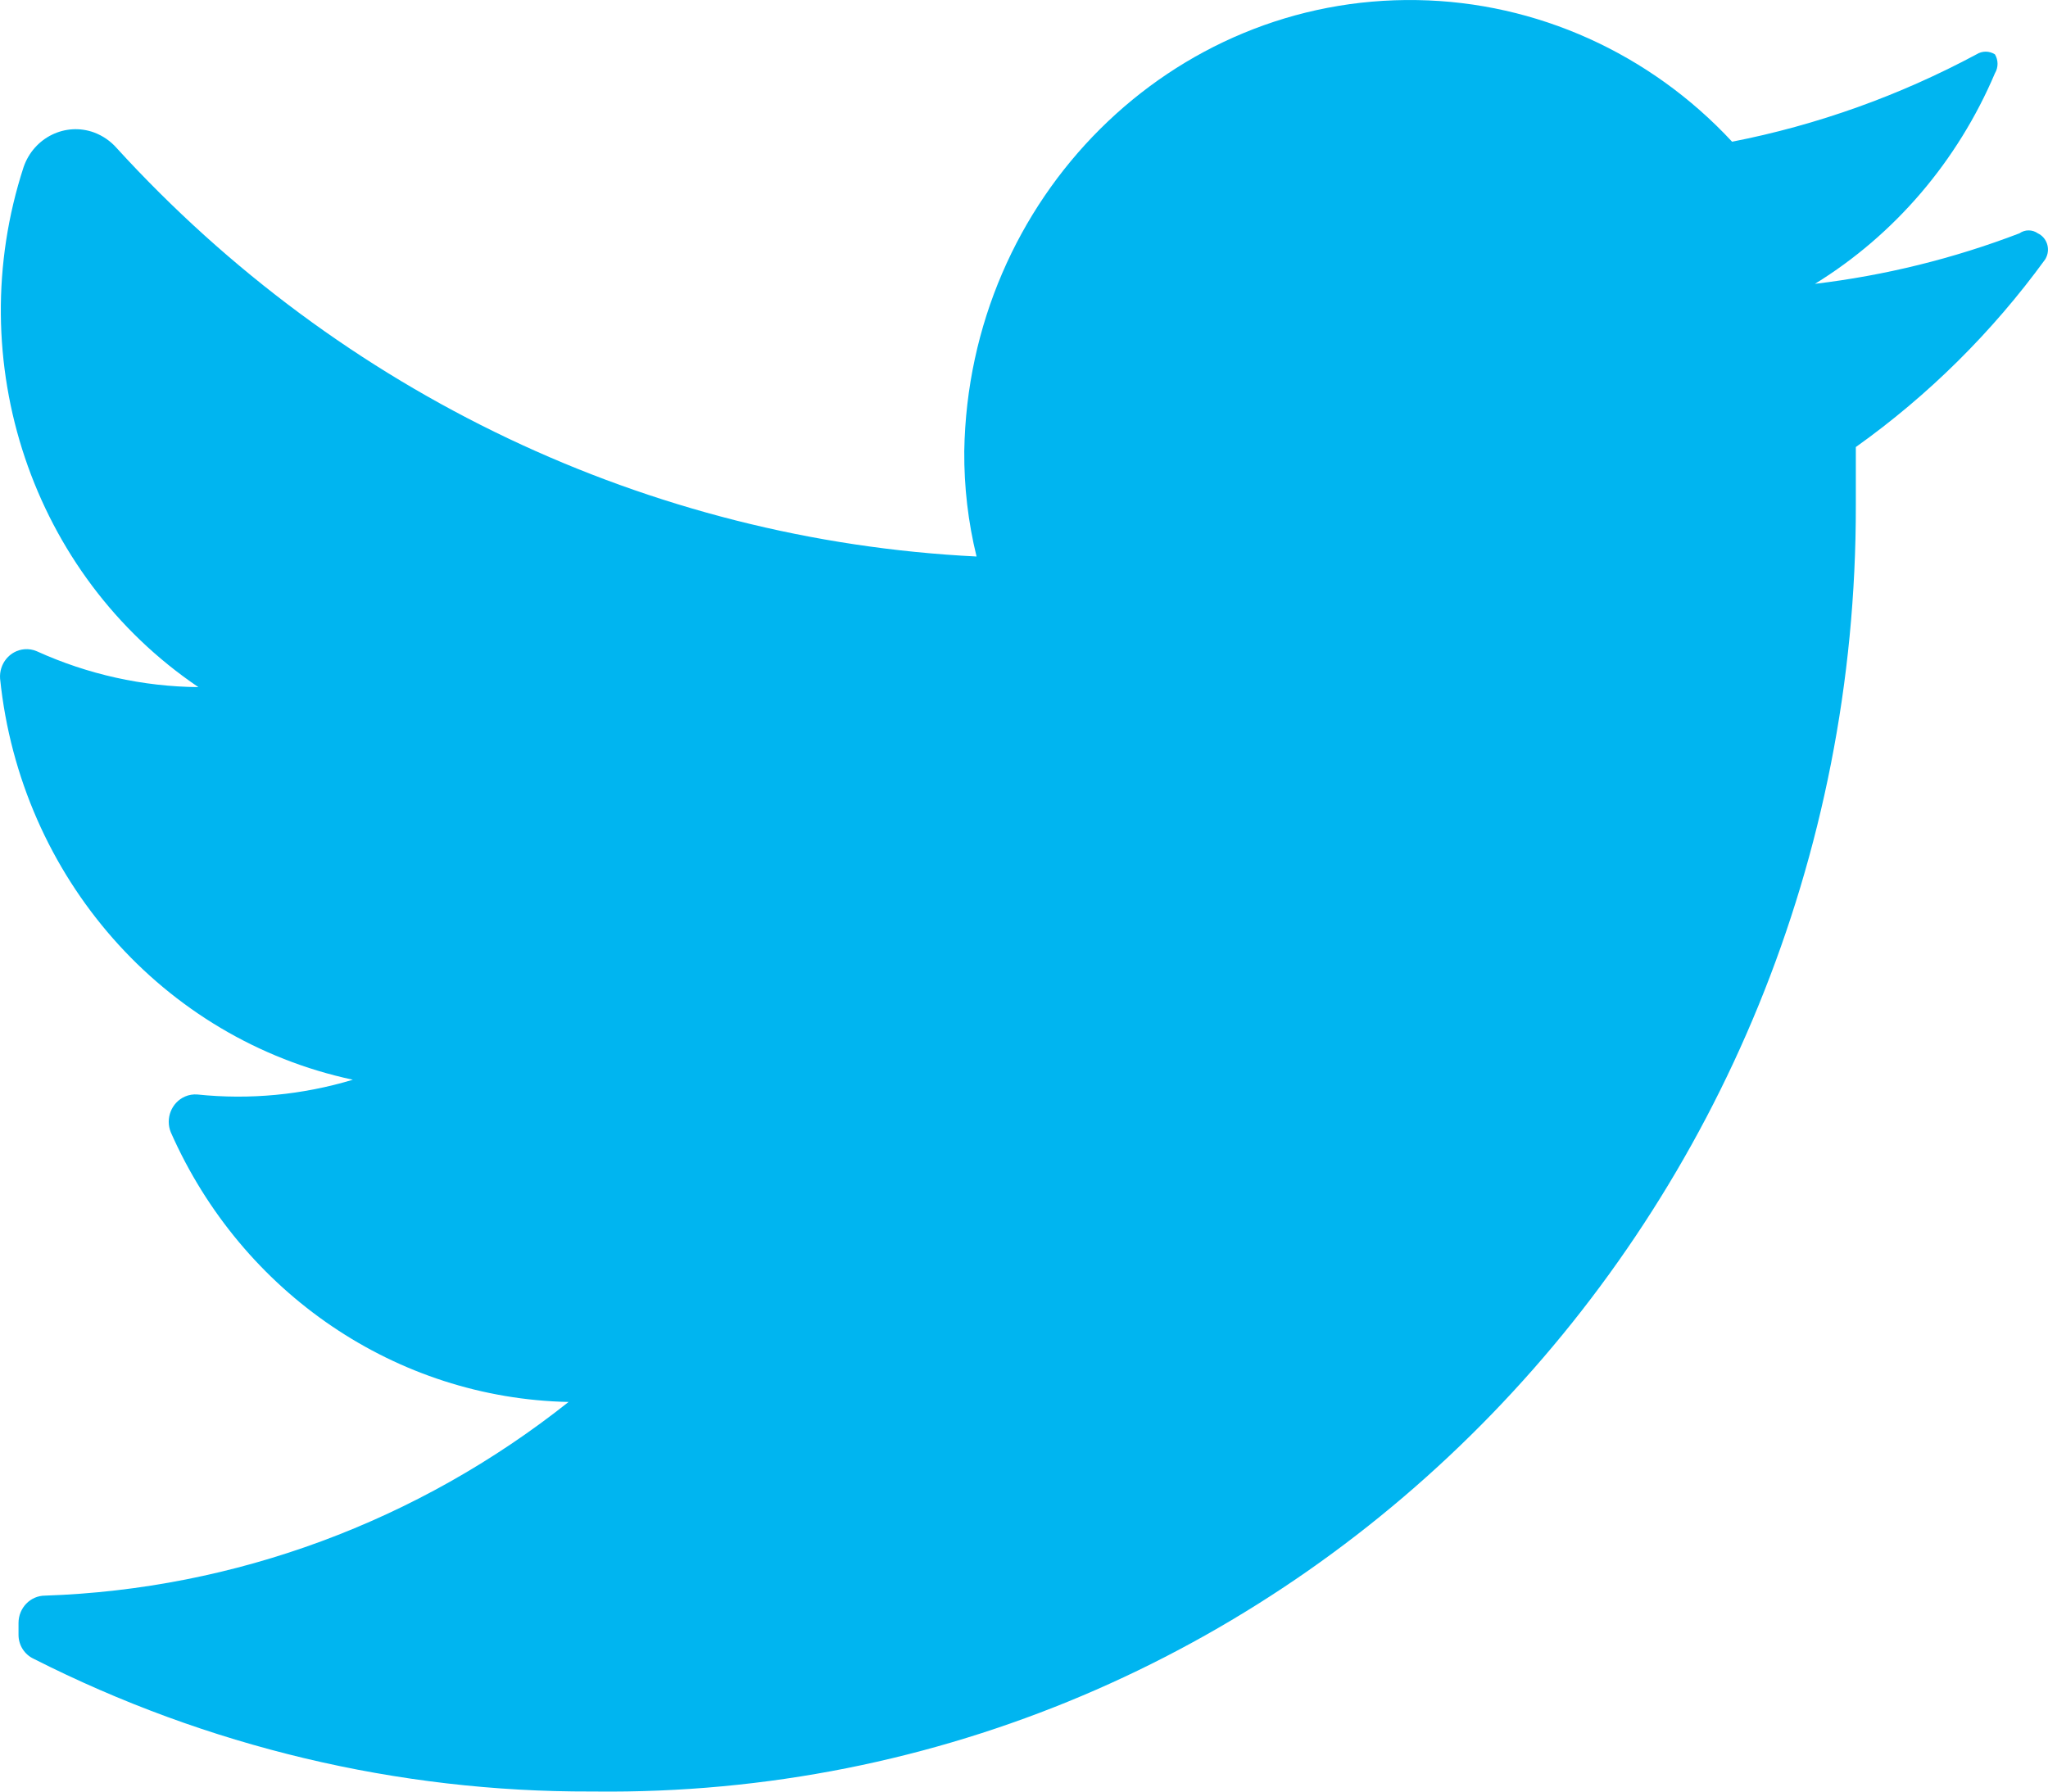<?xml version="1.0" encoding="UTF-8"?>
<svg width="24px" height="21px" viewBox="0 0 24 21" version="1.1" xmlns="http://www.w3.org/2000/svg" xmlns:xlink="http://www.w3.org/1999/xlink">
    <title>twitterLogo</title>
    <g id="Landing" stroke="none" stroke-width="1" fill="none" fill-rule="evenodd">
        <g id="Desktop" transform="translate(-1115, -7742)" fill="#00B5F0">
            <g id="BannerFooter" transform="translate(0, 7683)">
                <g id="CTA-Twitter" transform="translate(1091, 41)">
                    <path d="M47.965,21.043 L47.965,21.043 C47.346,21.894 46.597,22.635 45.748,23.24 C45.748,23.462 45.748,23.684 45.748,23.919 L45.748,23.919 C45.762,32.234 39.229,38.986 31.155,39 C31.079,39 31.003,39 30.926,38.999 L30.926,38.999 C28.662,39.006 26.427,38.474 24.396,37.444 L24.396,37.444 C24.287,37.394 24.216,37.283 24.217,37.16 L24.217,37.024 L24.217,37.024 C24.217,36.847 24.356,36.703 24.528,36.703 C24.528,36.703 24.528,36.703 24.528,36.703 L24.528,36.703 C26.754,36.628 28.9,35.833 30.663,34.433 L30.663,34.433 C28.649,34.391 26.836,33.162 26.002,31.273 L26.002,31.273 C25.935,31.11 26.01,30.922 26.168,30.853 C26.214,30.833 26.264,30.825 26.313,30.829 L26.313,30.829 C26.926,30.893 27.544,30.834 28.135,30.656 L28.135,30.656 C25.911,30.181 24.24,28.281 24.001,25.955 L24.001,25.955 C23.988,25.778 24.116,25.624 24.287,25.61 C24.337,25.606 24.387,25.614 24.432,25.634 L24.432,25.634 C25.029,25.905 25.673,26.048 26.325,26.054 L26.325,26.054 C24.377,24.737 23.535,22.233 24.277,19.957 L24.277,19.957 C24.397,19.611 24.767,19.43 25.103,19.553 C25.204,19.591 25.295,19.653 25.367,19.735 L25.367,19.735 C27.996,22.616 31.609,24.333 35.444,24.523 L35.444,24.523 C35.345,24.12 35.297,23.705 35.3,23.289 L35.3,23.289 C35.349,20.318 37.727,17.95 40.612,18.001 C42.007,18.025 43.334,18.623 44.298,19.661 L44.298,19.661 C45.296,19.466 46.261,19.12 47.162,18.637 L47.162,18.637 C47.228,18.595 47.312,18.595 47.378,18.637 L47.378,18.637 C47.419,18.705 47.419,18.791 47.378,18.859 L47.378,18.859 C46.941,19.888 46.204,20.751 45.269,21.327 L45.269,21.327 C46.088,21.229 46.892,21.031 47.665,20.735 L47.665,20.735 C47.73,20.689 47.816,20.689 47.881,20.735 L47.881,20.735 C47.983,20.783 48.028,20.908 47.981,21.013 C47.977,21.023 47.971,21.034 47.965,21.043 L47.965,21.043 Z" id="twitterLogo"></path>
                </g>
            </g>
        </g>
    </g>
</svg>